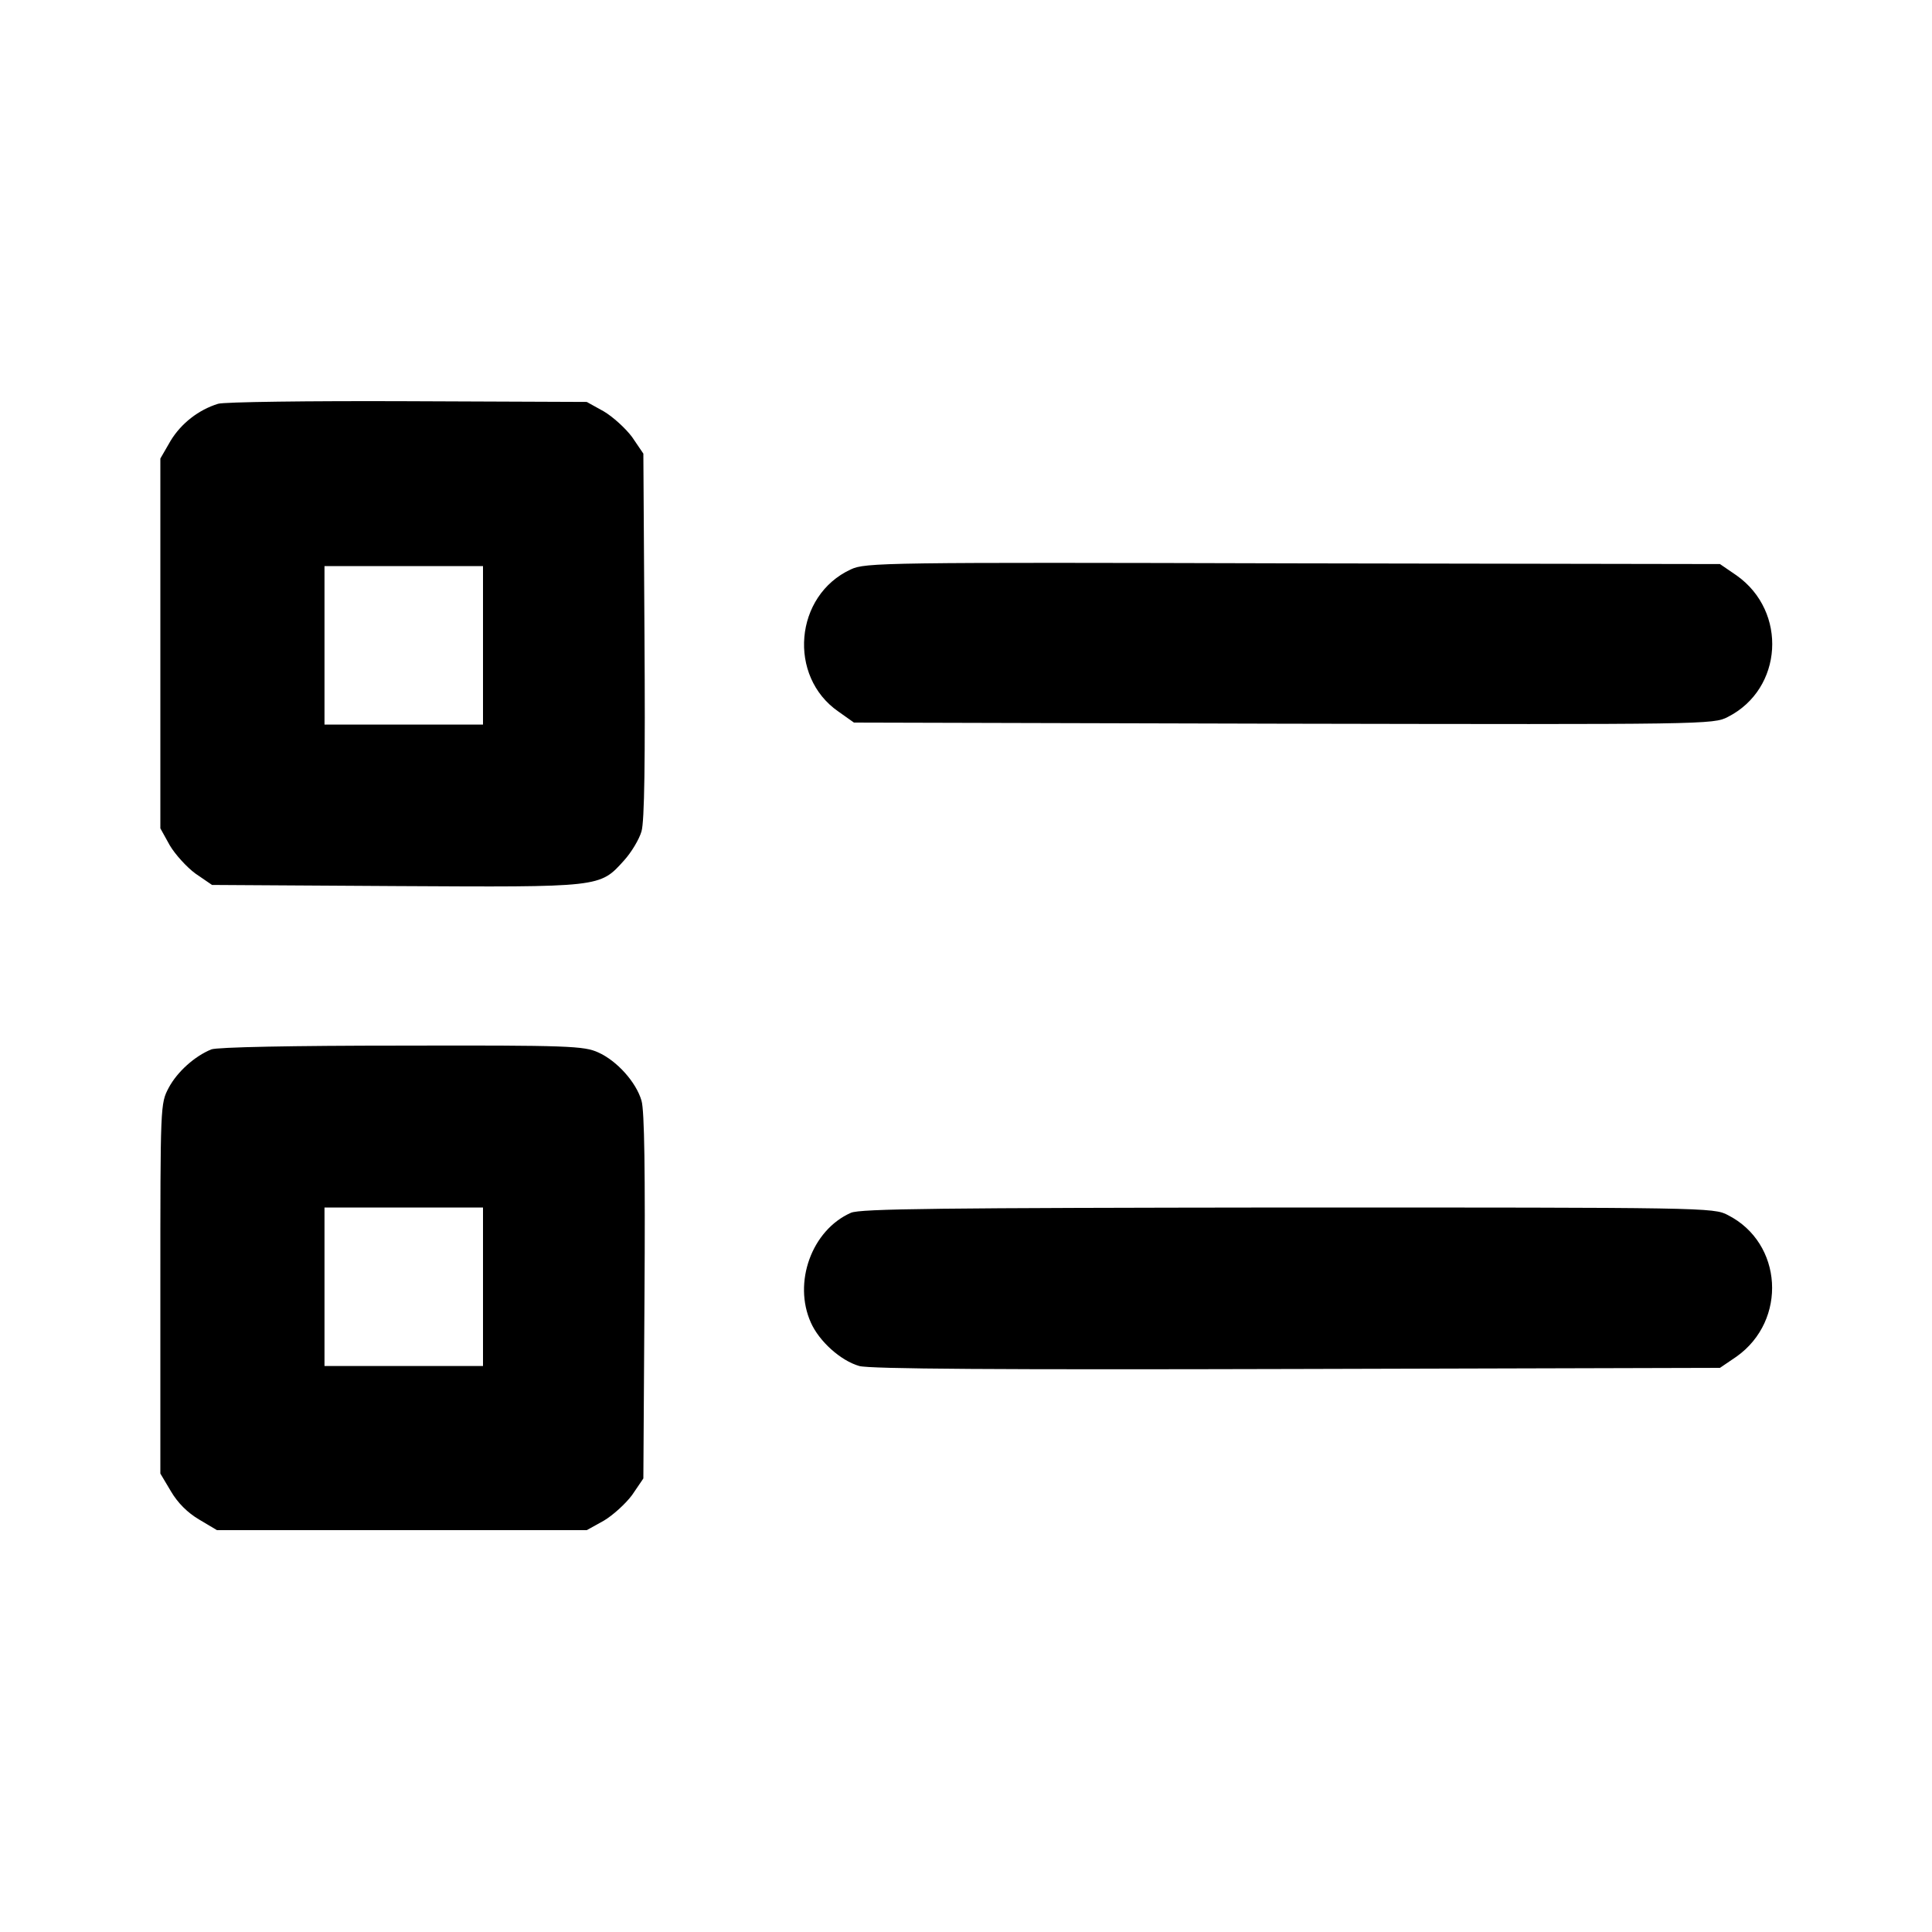 <svg width="24" height="24" viewBox="0 0 24 24" fill="none" xmlns="http://www.w3.org/2000/svg">
<g id="image (3) 1">
<g id="Group">
<path id="Vector" d="M2.709 5.016C2.466 5.091 2.25 5.26 2.119 5.476L1.992 5.696V7.993V10.29L2.109 10.501C2.175 10.613 2.32 10.773 2.428 10.852L2.634 10.993L4.912 11.007C7.477 11.021 7.448 11.026 7.753 10.688C7.842 10.59 7.941 10.426 7.969 10.327C8.006 10.205 8.016 9.451 8.006 7.89L7.992 5.635L7.852 5.429C7.772 5.321 7.612 5.176 7.5 5.11L7.289 4.993L5.062 4.984C3.839 4.979 2.78 4.993 2.709 5.016ZM6 8.016V9.001H5.016H4.031V8.016V7.032H5.016H6V8.016Z" fill="black"/>
<path id="Vector_2" d="M10.57 7.073C9.867 7.396 9.783 8.404 10.416 8.84L10.608 8.976L15.947 8.99C21.188 9 21.286 9 21.464 8.906C22.148 8.559 22.209 7.598 21.572 7.148L21.366 7.007L16.064 6.998C10.978 6.984 10.748 6.989 10.57 7.073Z" fill="black"/>
<path id="Vector_3" d="M2.625 13.036C2.419 13.12 2.203 13.312 2.095 13.514C1.992 13.711 1.992 13.72 1.992 16.008V18.305L2.123 18.525C2.208 18.67 2.33 18.792 2.475 18.877L2.695 19.008H4.992H7.289L7.5 18.891C7.612 18.825 7.772 18.68 7.852 18.572L7.992 18.366L8.006 16.111C8.016 14.564 8.006 13.795 7.969 13.673C7.903 13.444 7.664 13.177 7.43 13.073C7.256 12.994 7.069 12.984 4.992 12.989C3.628 12.989 2.695 13.008 2.625 13.036ZM6 15.984V16.969H5.016H4.031V15.984V15H5.016H6V15.984Z" fill="black"/>
<path id="Vector_4" d="M10.57 15.066C10.083 15.281 9.849 15.933 10.073 16.43C10.177 16.664 10.444 16.903 10.674 16.969C10.8 17.006 12.408 17.016 16.111 17.006L21.366 16.992L21.572 16.852C22.205 16.402 22.148 15.441 21.464 15.094C21.291 15 21.169 15 15.998 15C11.705 15.005 10.683 15.014 10.57 15.066Z" fill="black"/>
</g>
</g>
</svg>
